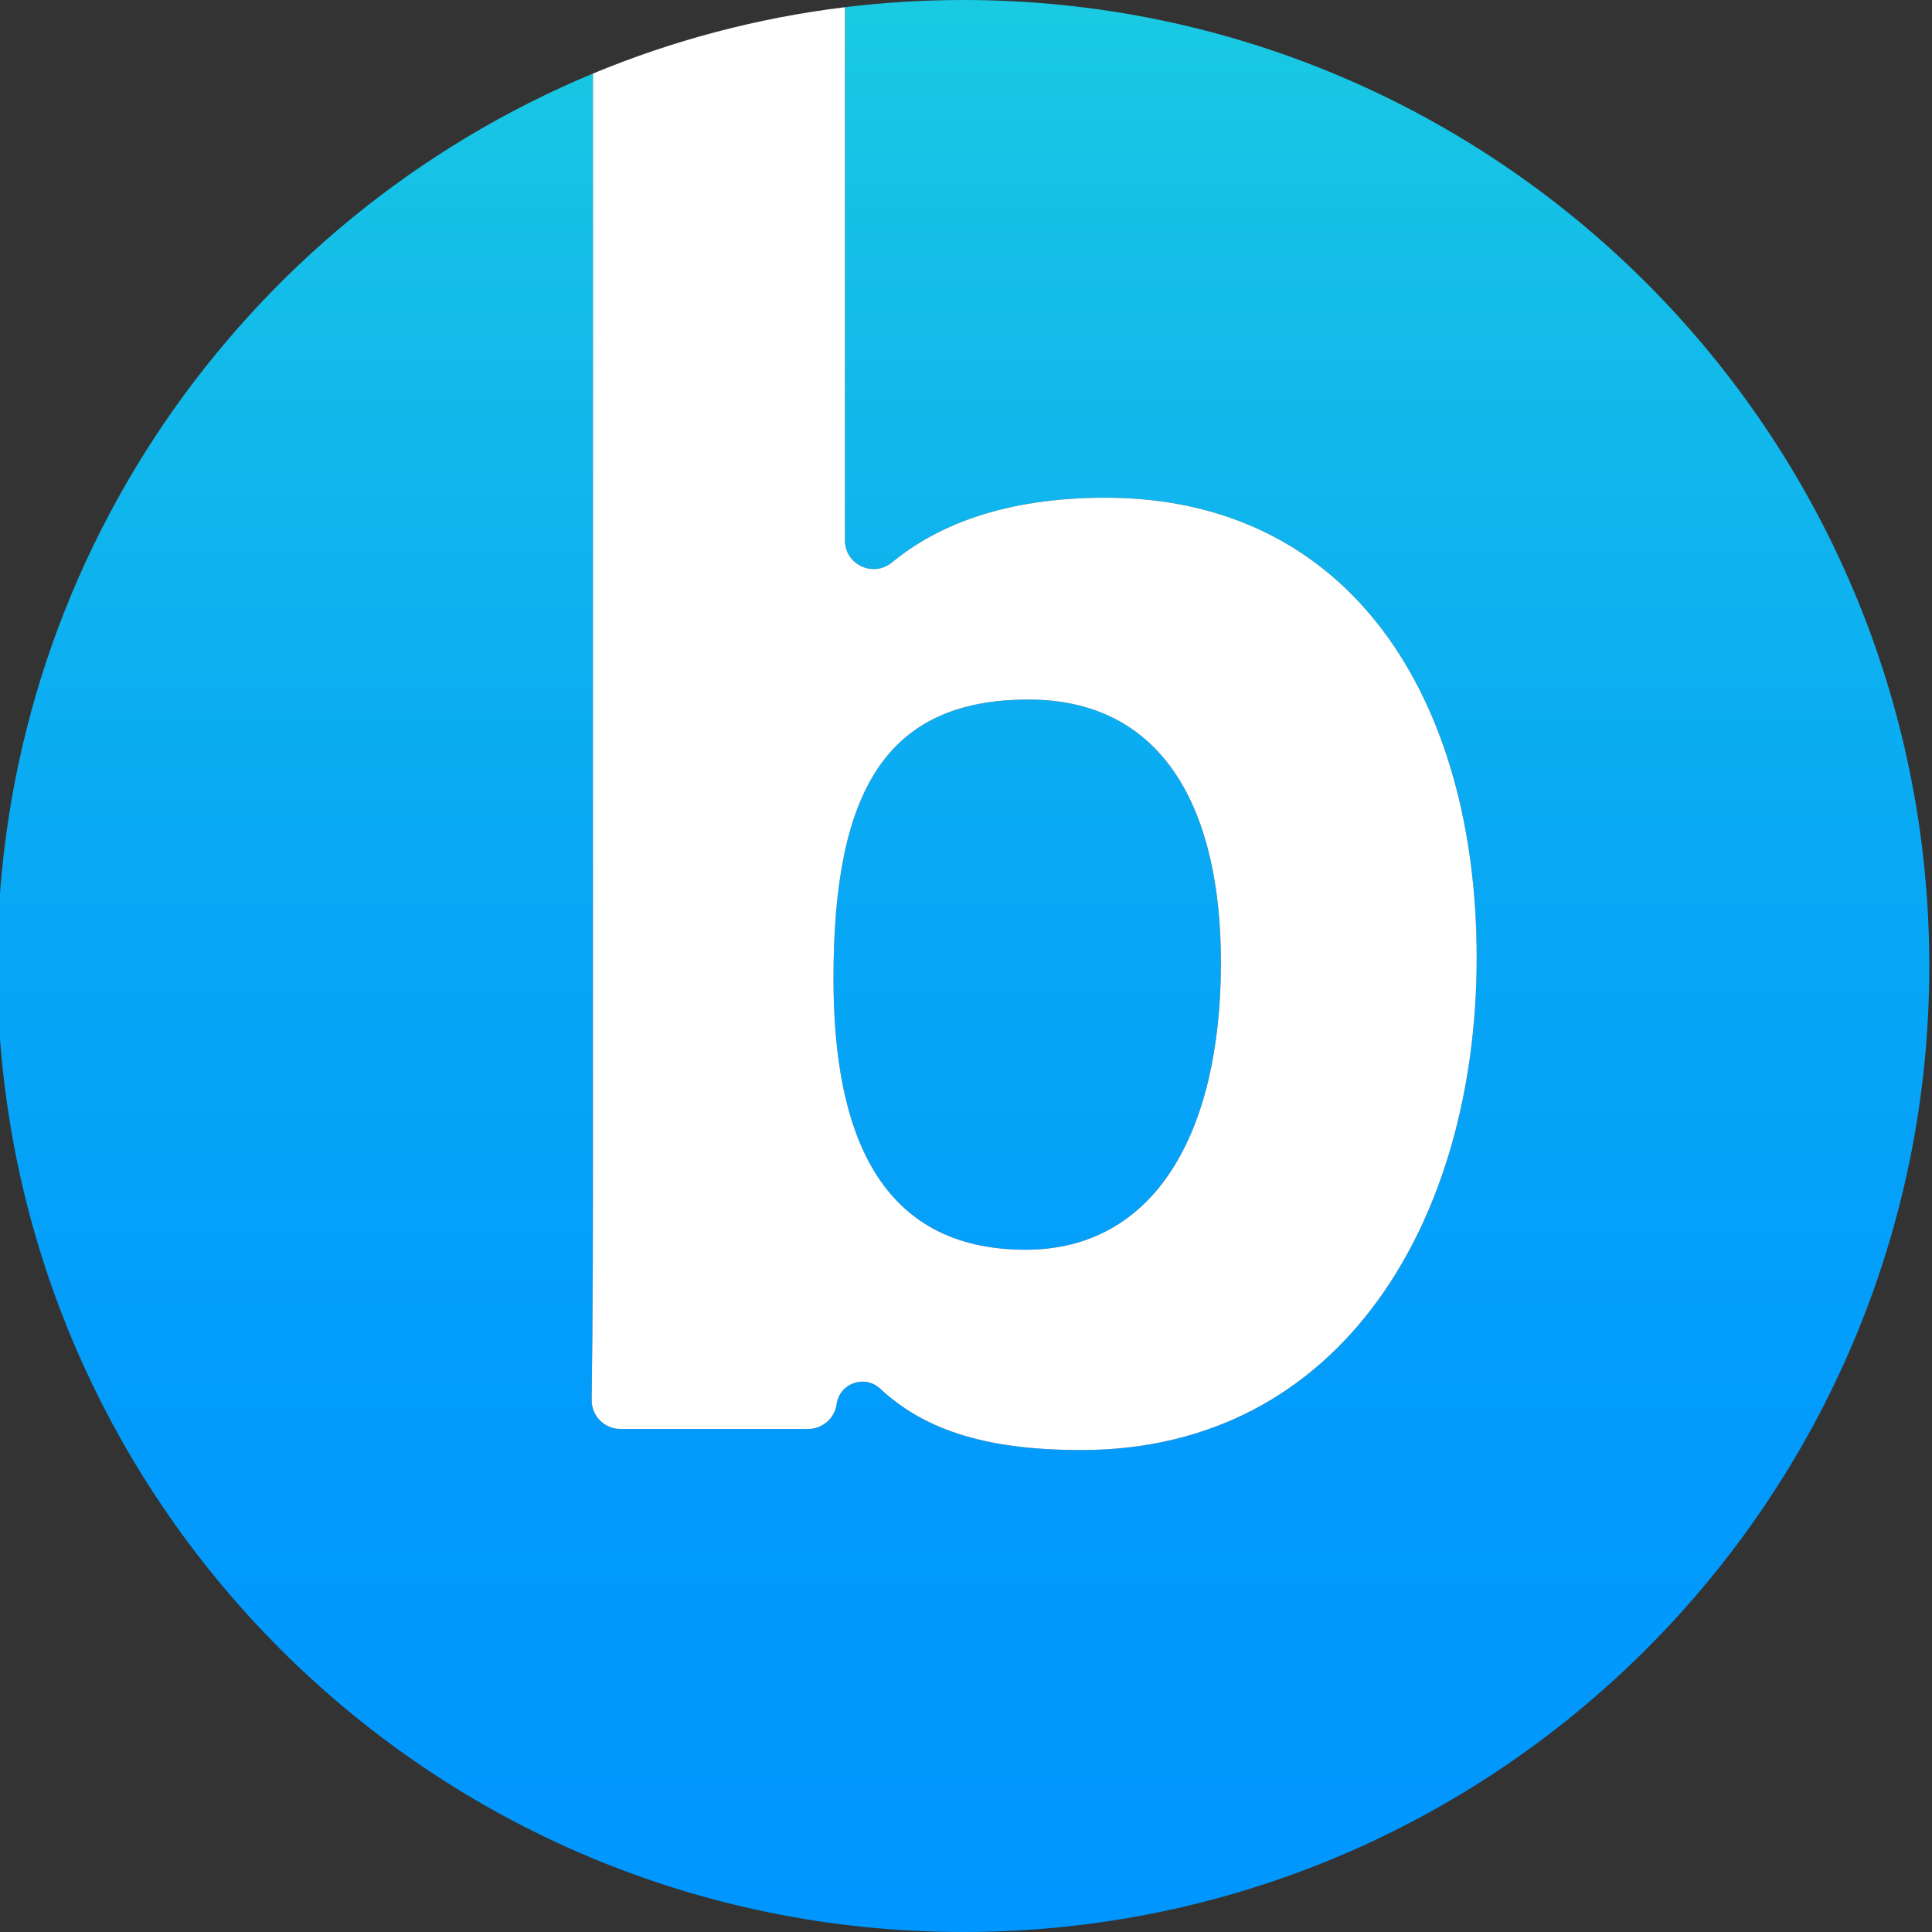 <?xml version="1.0" encoding="utf-8"?>
<!-- Generator: Adobe Illustrator 25.2.1, SVG Export Plug-In . SVG Version: 6.00 Build 0)  -->
<svg version="1.1" id="Layer_1" xmlns="http://www.w3.org/2000/svg"  x="0px" y="0px"
	 width="40px" height="40px" viewBox="0 0 2000 2000" enable-background="new 0 0 2000 2000" xml:space="preserve">
<rect x="0" y="0" width="2000" height="2000" fill="#333333" stroke="none"/>
<g>
	<linearGradient id="SVGID_1_" gradientUnits="userSpaceOnUse" x1="1063.365" y1="-2.819434e-11" x2="1063.365" y2="2000">
		<stop  offset="0" style="stop-color:#1ACAE2"/>
		<stop  offset="0.111" style="stop-color:#15C0E7"/>
		<stop  offset="0.435" style="stop-color:#09A9F4"/>
		<stop  offset="0.739" style="stop-color:#029BFC"/>
		<stop  offset="1" style="stop-color:#0096FF"/>
	</linearGradient>
	<path fill="url(#SVGID_1_)" d="M1061.775,1293.746c132.572,0,202.145-119.252,202.145-297.369
		c0-157.023-58.371-272.212-199.247-272.212c-149.003,0-201.862,97.044-201.862,289.031
		C862.811,1171.88,909.769,1293.746,1061.775,1293.746z"/>
	<linearGradient id="SVGID_2_" gradientUnits="userSpaceOnUse" x1="997.21" y1="0" x2="997.21" y2="2000">
		<stop  offset="0" style="stop-color:#1ACAE2"/>
		<stop  offset="0.111" style="stop-color:#15C0E7"/>
		<stop  offset="0.435" style="stop-color:#09A9F4"/>
		<stop  offset="0.739" style="stop-color:#029BFC"/>
		<stop  offset="1" style="stop-color:#0096FF"/>
	</linearGradient>
	<path fill="url(#SVGID_2_)" d="M997.21,0c-41.49,0-82.384,2.545-122.548,7.453v172.098c0.007,0.272,0.021,0.542,0.021,0.815
		l0,379.047c0,25.214,29.317,38.823,48.767,22.778c45.923-37.882,115.652-66.955,220.83-66.955
		c256.453,0,384.361,211.809,384.361,476.088c0,269.986-138.756,509.761-409.625,509.761c-103.934,0-164.734-23.478-207.867-63.578
		c-15.826-14.714-41.702-5.773-44.983,15.586c-0.045,0.292-0.09,0.585-0.135,0.876c-2.262,14.556-14.805,25.28-29.536,25.28
		l-194.236,0c-16.607,0-30.002-13.582-29.762-30.188c1.334-92.356,1.334-185.75,1.334-277.853V277.878v-97.512V76.146
		C251.802,226.552-2.79,583.537-2.79,1000c0,552.285,447.715,1000,1000,1000s1000-447.715,1000-1000S1549.495,0,997.21,0z"/>
	<path fill="#FFFFFF" d="M613.831,277.878v893.331c0,92.102,0,185.496-1.334,277.853c-0.24,16.606,13.154,30.188,29.762,30.188
		l194.236,0c14.731,0,27.274-10.724,29.536-25.28c0.045-0.292,0.09-0.584,0.135-0.876c3.281-21.359,29.157-30.299,44.983-15.586
		c43.133,40.1,103.934,63.578,207.867,63.578c270.869,0,409.625-239.775,409.625-509.761c0-264.279-127.908-476.088-384.361-476.088
		c-105.178,0-174.907,29.073-220.83,66.955c-19.451,16.045-48.767,2.436-48.767-22.778l0-379.047c0-0.273-0.013-0.543-0.021-0.815
		V7.453c-91.317,11.159-178.829,34.625-260.831,68.693v104.22V277.878z M1064.673,724.165
		c140.876,0,199.247,115.188,199.247,272.212c0,178.118-69.572,297.369-202.145,297.369c-152.006,0-198.965-121.866-198.965-280.551
		C862.811,821.209,915.67,724.165,1064.673,724.165z"/>
</g>
<g>
</g>
<g>
</g>
<g>
</g>
<g>
</g>
<g>
</g>
</svg>
